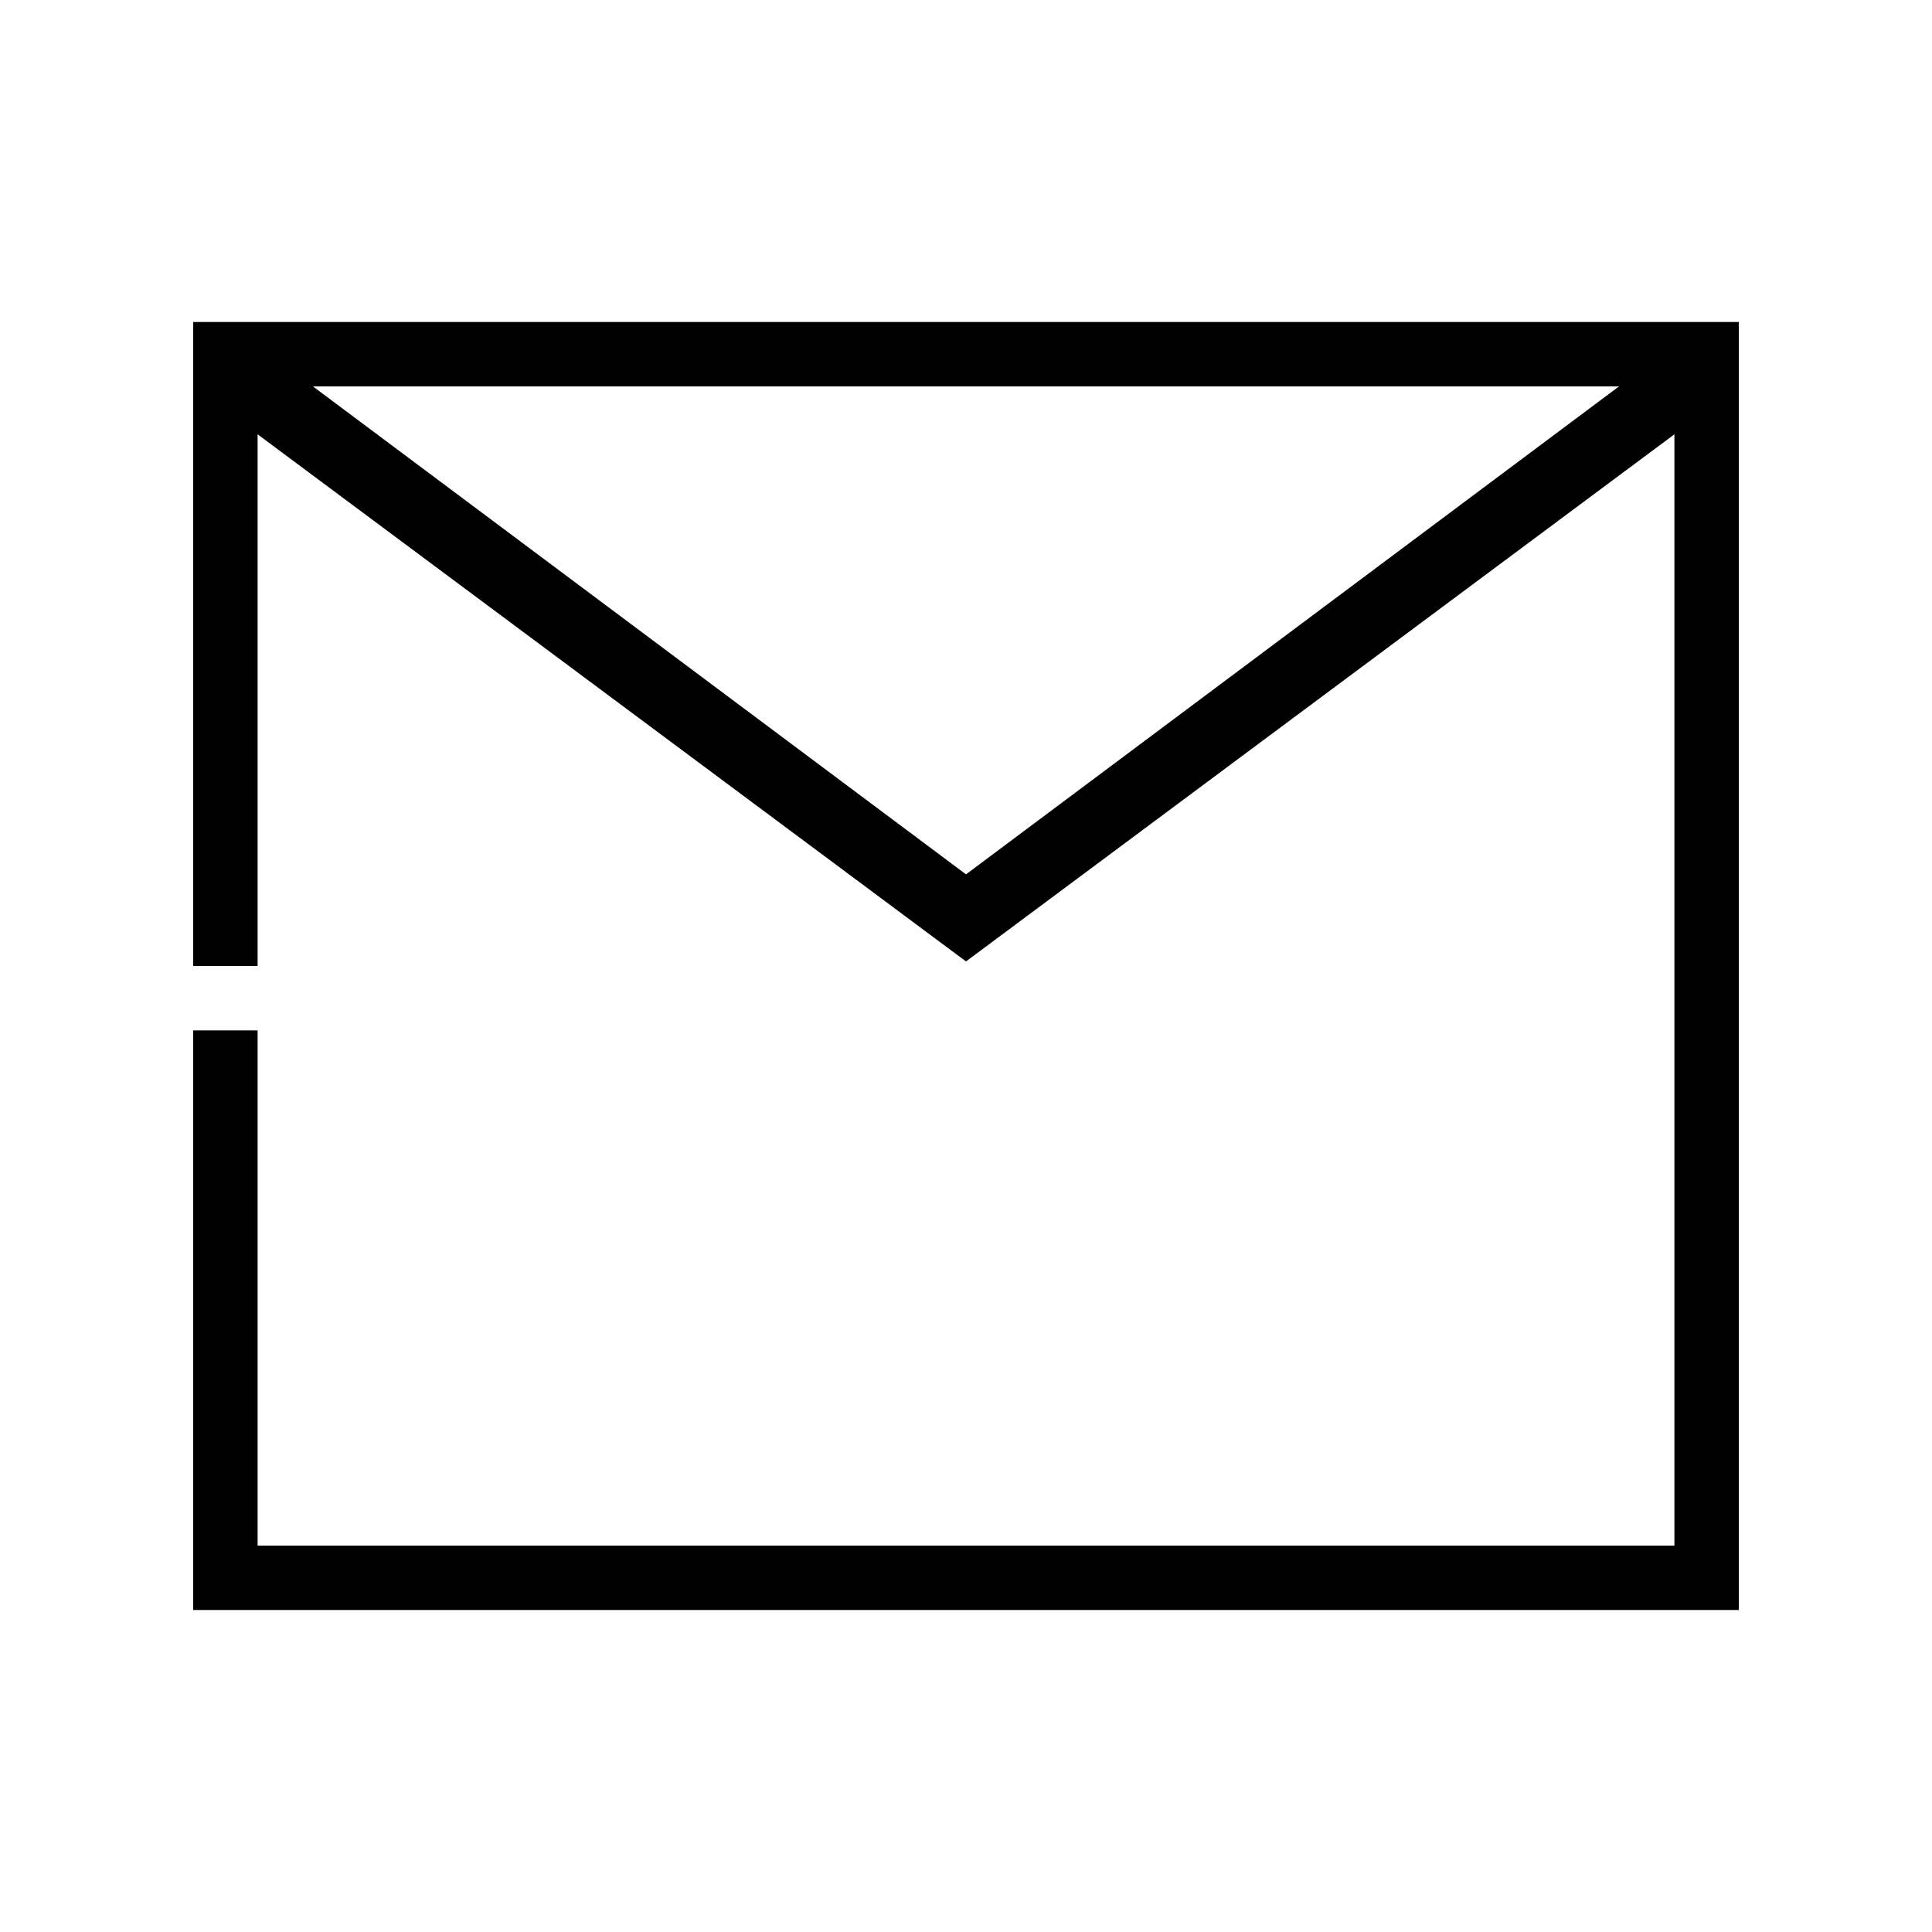 <?xml version="1.0" encoding="UTF-8"?>
<svg width="30px" height="30px" viewBox="0 0 30 30" version="1.1" xmlns="http://www.w3.org/2000/svg" xmlns:xlink="http://www.w3.org/1999/xlink">
    <!-- Generator: Sketch 63.1 (92452) - https://sketch.com -->
    <title>Ic/30/Stencil/Message</title>
    <desc>Created with Sketch.</desc>
    <g id="Ic/30/Stencil/Message" stroke="none" stroke-width="1" fill="none" fill-rule="evenodd">
        <path d="M3,5 L27,5 L27,25 L3,25 L3,16 L4,16 L4,24 L26,24 L26,6.744 L15,14.929 L4,6.744 L4,15 L3,15 L3,5 Z M25.14,6 L4.859,6 L15,13.577 L25.14,6 Z" id="Combined-Shape" fill="#000000"></path>
    </g>
</svg>